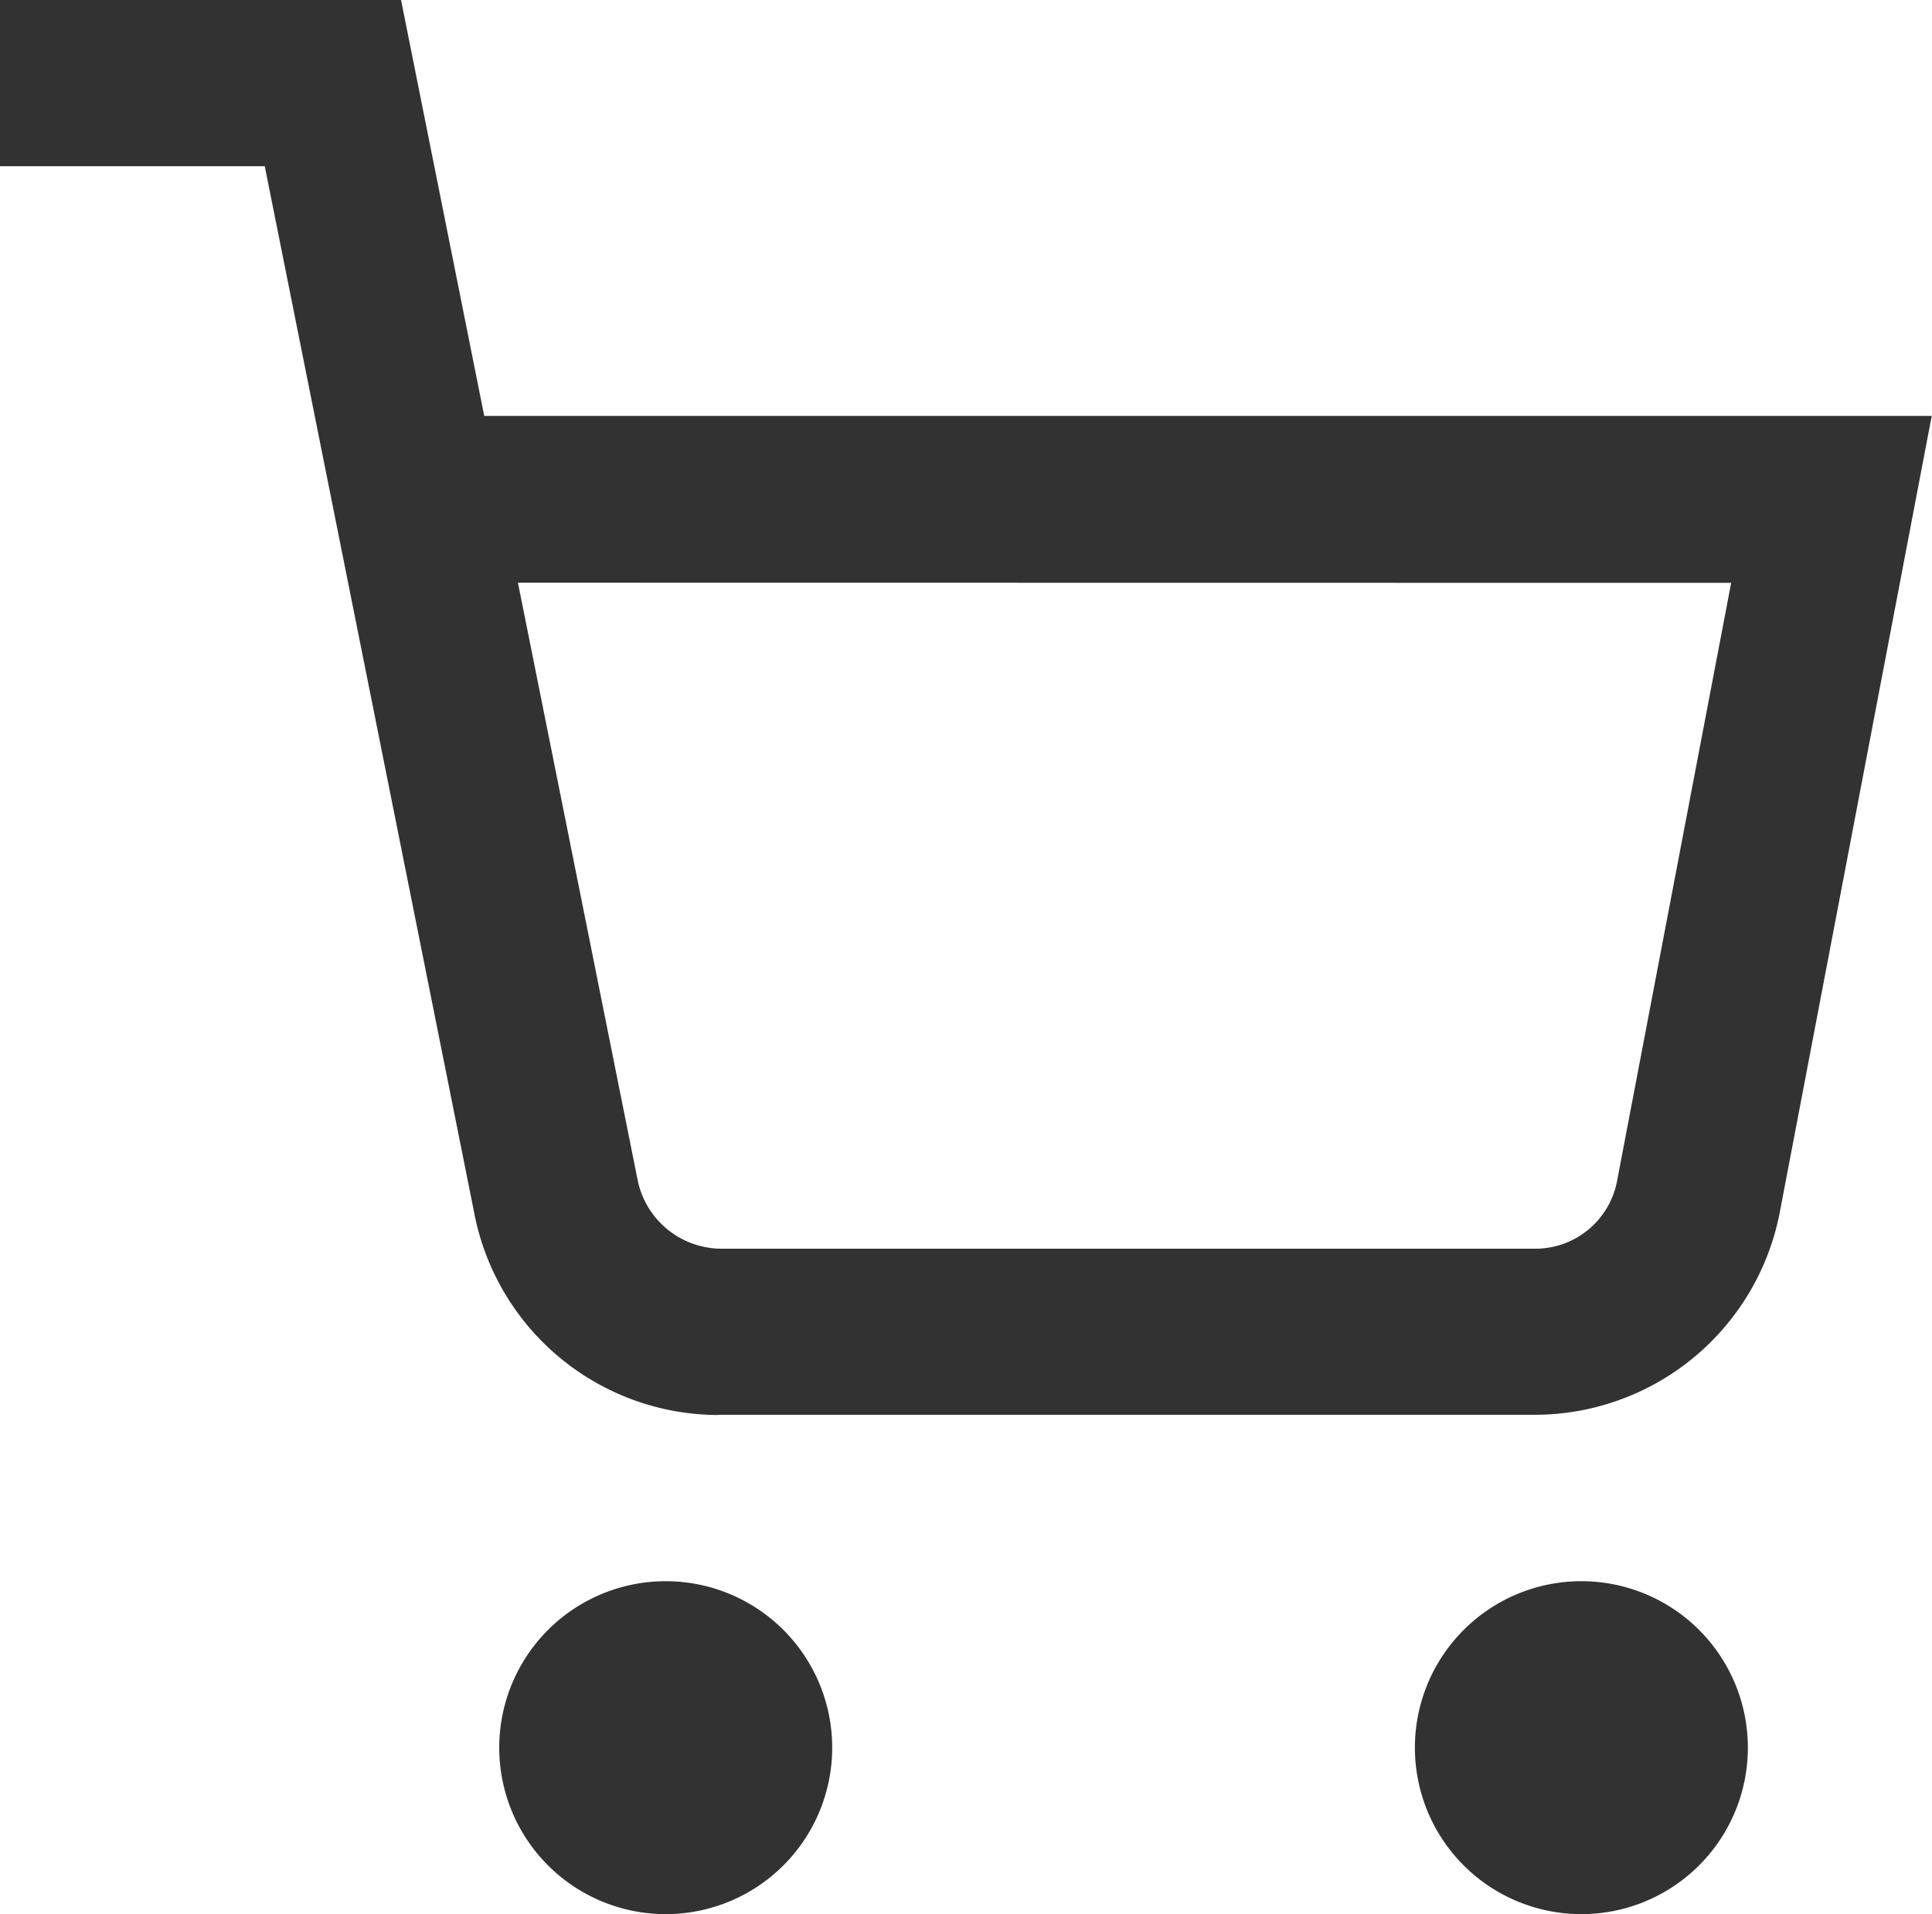 <svg xmlns="http://www.w3.org/2000/svg" width="34.814" height="34.5" viewBox="0 0 34.814 34.5"><defs><style>.a{fill:#323232;}</style></defs><g transform="translate(-665.204 -419.604)"><path class="a" d="M677.2,454.1a3,3,0,1,1,3-3A3,3,0,0,1,677.2,454.1Zm0-3h0Z"/><path class="a" d="M693.7,454.1a3,3,0,1,1,3-3A3,3,0,0,1,693.7,454.1Zm0-3h0Z"/><path class="a" d="M678.137,445.105a4.487,4.487,0,0,1-4.384-3.623L669.975,422.6H665.2v-3h7.23l1.5,7.5h26.083l-2.741,14.368a4.5,4.5,0,0,1-4.414,3.633H678.137Zm-3.6-15L676.7,440.9a1.547,1.547,0,0,0,1.5,1.208h14.64a1.5,1.5,0,0,0,1.5-1.205l2.059-10.795Z"/></g></svg>